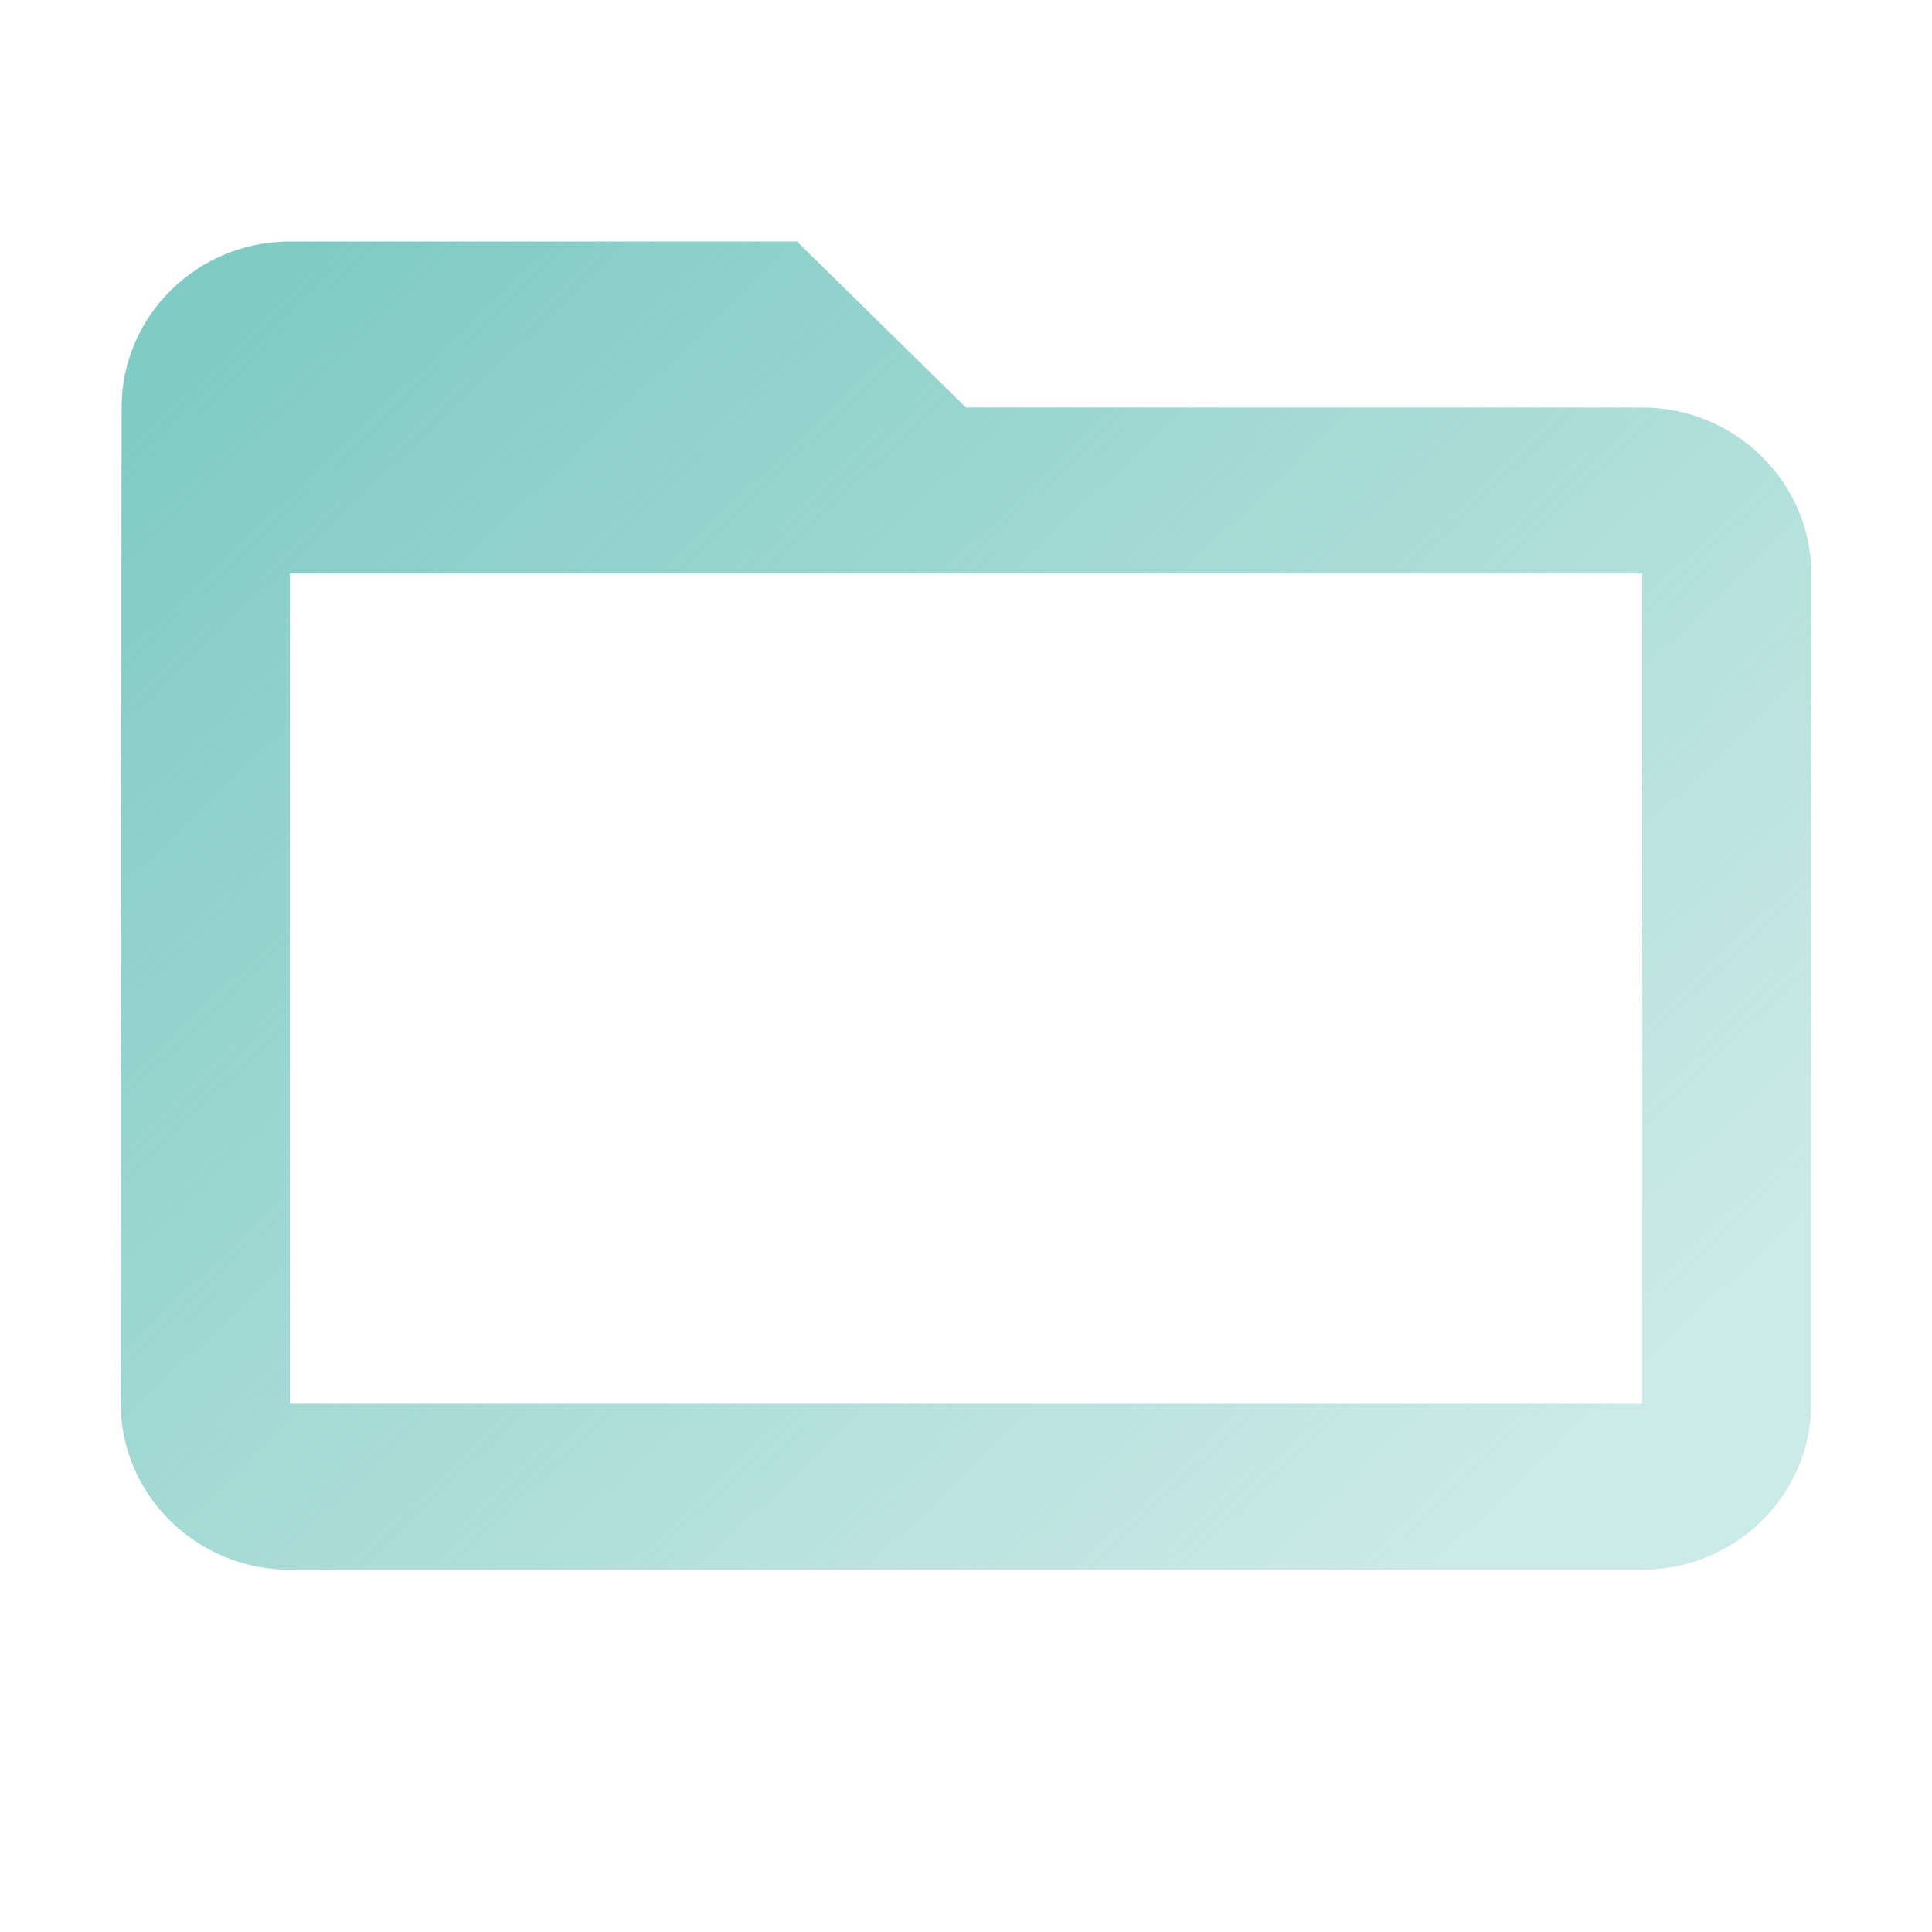 <svg width="16" height="16" viewBox="0 0 16 16" fill="none" xmlns="http://www.w3.org/2000/svg">
<path d="M13.6 3.375H8L6.6 2H2.4C1.63 2 1.007 2.619 1.007 3.375L1 11.625C1 12.381 1.63 13 2.4 13H13.6C14.37 13 15 12.381 15 11.625V4.75C15 3.994 14.37 3.375 13.6 3.375ZM13.6 11.625H2.4V4.75H13.6V11.625Z" fill="url(#paint0_linear_1_1177)"/>
<defs>
<linearGradient id="paint0_linear_1_1177" x1="2" y1="2.5" x2="12" y2="13" gradientUnits="userSpaceOnUse">
<stop stop-color="#80CBC4"/>
<stop offset="1" stop-color="#80CBC4" stop-opacity="0.4"/>
</linearGradient>
</defs>
</svg>
